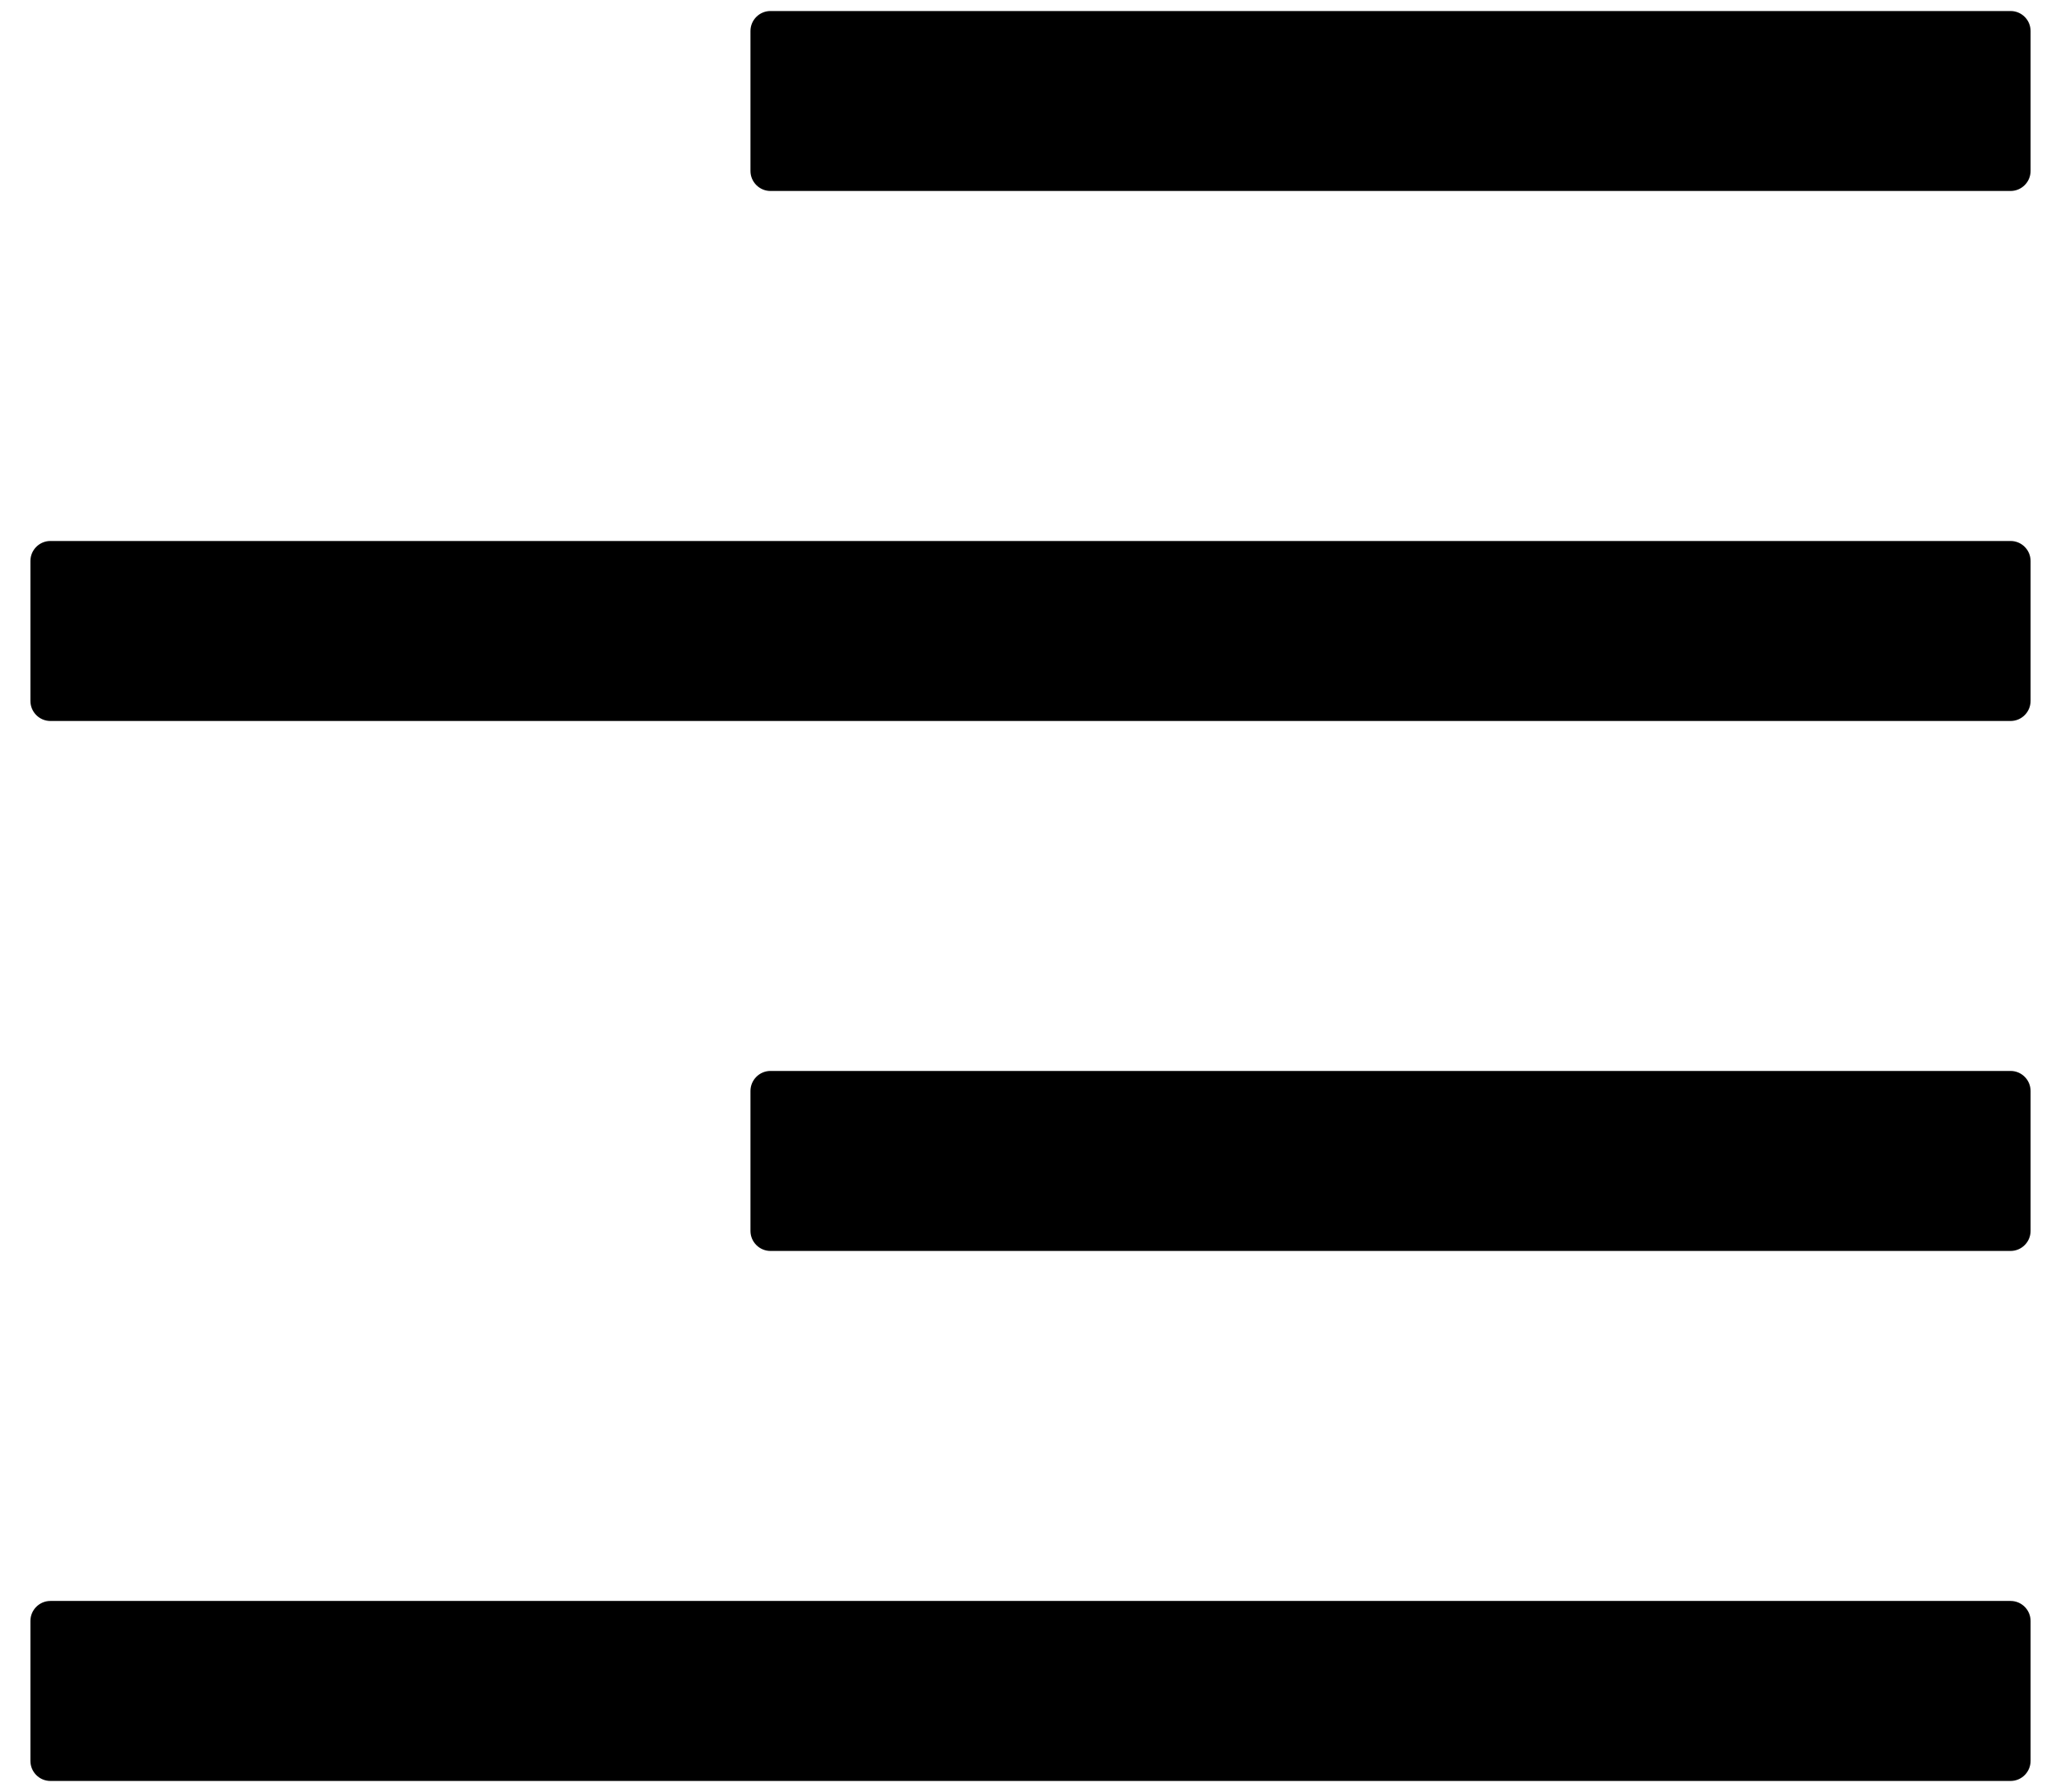 <svg width="46" height="40" viewBox="0 0 46 40" fill="none" xmlns="http://www.w3.org/2000/svg">
<path d="M44.875 0.246H17.196C16.951 0.246 16.75 0.446 16.75 0.692V3.817C16.75 4.062 16.951 4.263 17.196 4.263H44.875C45.121 4.263 45.321 4.062 45.321 3.817V0.692C45.321 0.446 45.121 0.246 44.875 0.246ZM44.875 23.906H17.196C16.951 23.906 16.75 24.107 16.75 24.353V27.478C16.75 27.723 16.951 27.924 17.196 27.924H44.875C45.121 27.924 45.321 27.723 45.321 27.478V24.353C45.321 24.107 45.121 23.906 44.875 23.906ZM44.875 35.737H1.125C0.879 35.737 0.679 35.938 0.679 36.183V39.308C0.679 39.554 0.879 39.755 1.125 39.755H44.875C45.121 39.755 45.321 39.554 45.321 39.308V36.183C45.321 35.938 45.121 35.737 44.875 35.737ZM44.875 12.076H1.125C0.879 12.076 0.679 12.277 0.679 12.522V15.647C0.679 15.893 0.879 16.094 1.125 16.094H44.875C45.121 16.094 45.321 15.893 45.321 15.647V12.522C45.321 12.277 45.121 12.076 44.875 12.076Z" fill="black"/>
</svg>
